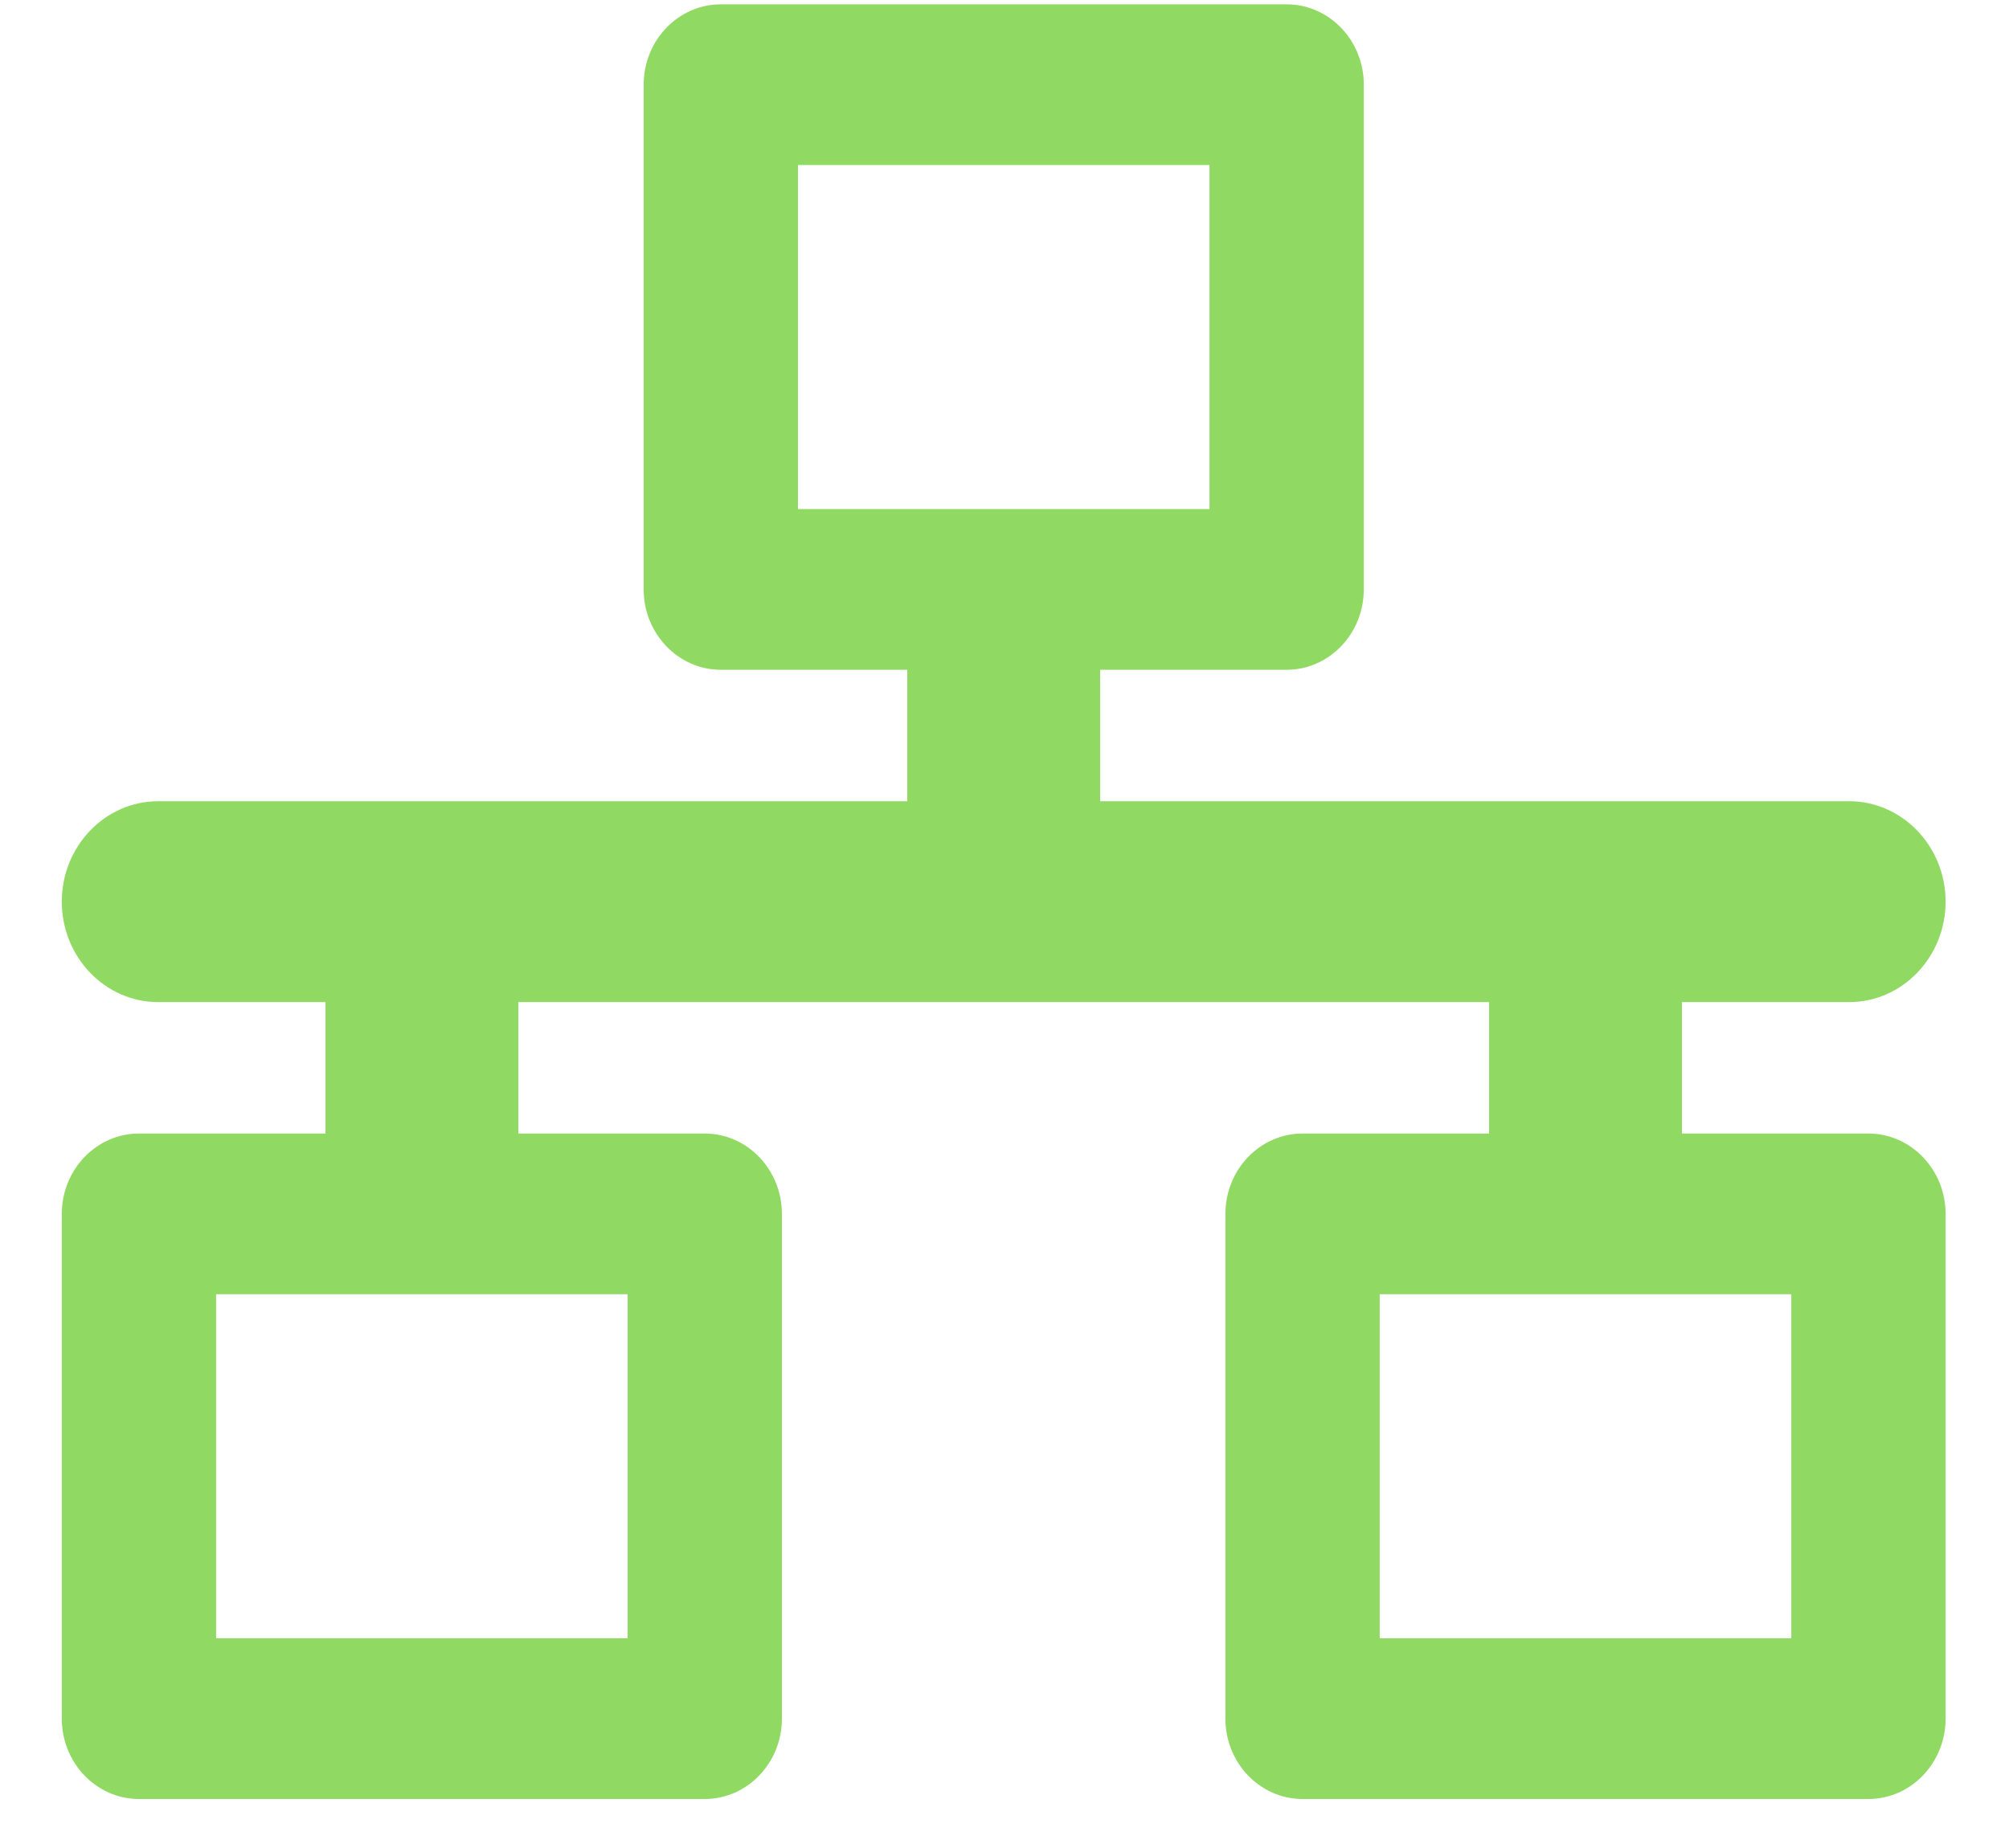 <?xml version="1.0" encoding="UTF-8" standalone="no"?>
<svg width="25px" height="23px" viewBox="0 0 25 23" version="1.1" xmlns="http://www.w3.org/2000/svg" xmlns:xlink="http://www.w3.org/1999/xlink" xmlns:sketch="http://www.bohemiancoding.com/sketch/ns">
    <!-- Generator: Sketch 3.3.2 (12043) - http://www.bohemiancoding.com/sketch -->
    <title>Imported Layers Copy 2</title>
    <desc>Created with Sketch.</desc>
    <defs></defs>
    <g id="V14" stroke="none" stroke-width="1" fill="none" fill-rule="evenodd" sketch:type="MSPage">
        <g id="Artboard-68" sketch:type="MSArtboardGroup" transform="translate(-948, -340)" fill="#90D963">
            <path d="M971.251,354.108 L968.93,354.108 L968.93,352.472 L971.011,352.472 C971.672,352.472 972.211,351.911 972.211,351.222 C972.211,350.533 971.672,349.972 971.011,349.972 L961.69,349.972 L961.69,348.336 L964.011,348.336 C964.54,348.336 964.971,347.887 964.971,347.336 L964.971,341.054 C964.971,340.502 964.54,340.054 964.011,340.054 L956.97,340.054 C956.441,340.054 956.01,340.502 956.01,341.054 L956.01,347.336 C956.01,347.887 956.441,348.336 956.97,348.336 L959.29,348.336 L959.29,349.972 L949.969,349.972 C949.307,349.972 948.769,350.533 948.769,351.222 C948.769,351.911 949.307,352.472 949.969,352.472 L952.05,352.472 L952.05,354.108 L949.729,354.108 C949.2,354.108 948.769,354.557 948.769,355.108 L948.769,361.39 C948.769,361.942 949.2,362.39 949.729,362.39 L956.77,362.39 C957.299,362.39 957.73,361.942 957.73,361.39 L957.73,355.108 C957.73,354.557 957.299,354.108 956.77,354.108 L954.45,354.108 L954.45,352.472 L966.53,352.472 L966.53,354.108 L964.209,354.108 C963.679,354.108 963.249,354.557 963.249,355.108 L963.249,361.39 C963.249,361.942 963.679,362.39 964.209,362.39 L971.251,362.39 C971.779,362.39 972.211,361.942 972.211,361.39 L972.211,355.108 C972.211,354.557 971.779,354.108 971.251,354.108 L971.251,354.108 Z M950.689,356.108 L955.81,356.108 L955.81,360.39 L950.689,360.39 L950.689,356.108 Z M957.93,342.054 L963.051,342.054 L963.051,346.336 L957.93,346.336 L957.93,342.054 Z M965.169,356.108 L970.291,356.108 L970.291,360.39 L965.169,360.39 L965.169,356.108 Z" id="Imported-Layers-Copy-2" sketch:type="MSShapeGroup"></path>
        </g>
    </g>
</svg>